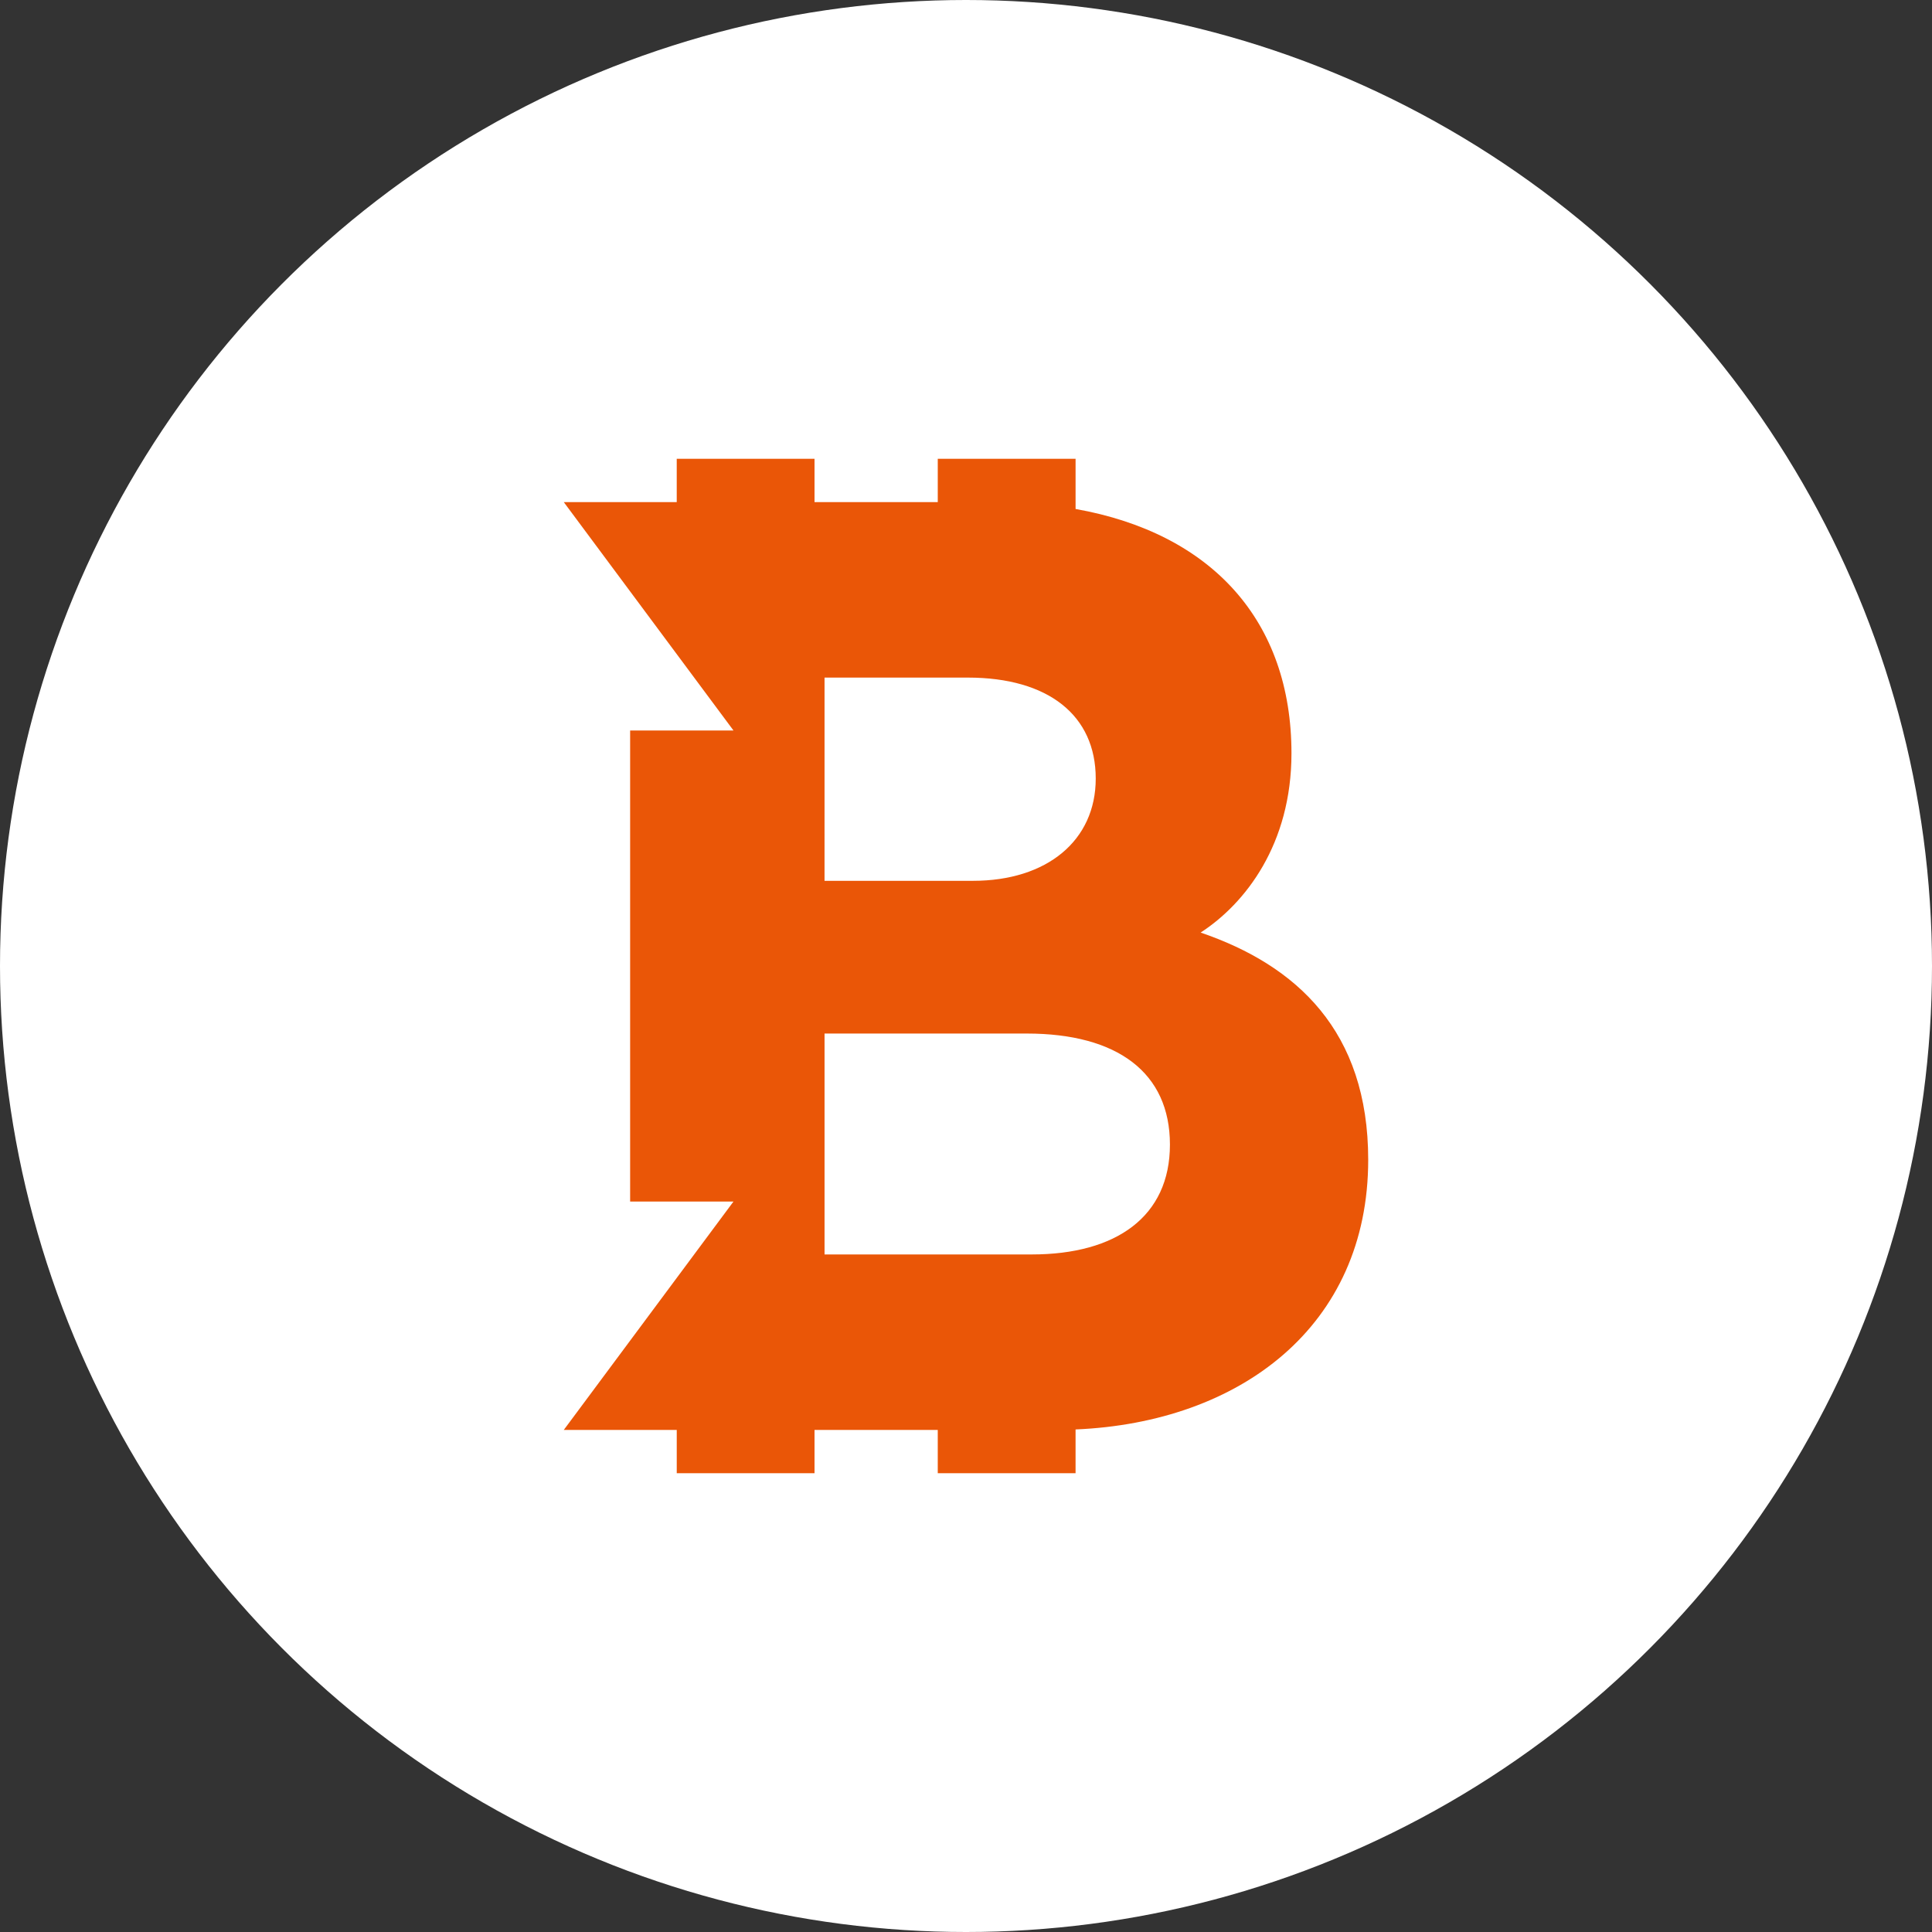 <svg xmlns="http://www.w3.org/2000/svg" width="690" height="690" viewBox="0 0 690 690"><rect x="0" y="0" width="690" height="690" fill="#333333" stroke="none"/><g transform="translate(-51.642 -24.478)"><circle cx="345" cy="345" r="345" transform="translate(51.642 24.478)" fill="#fff"/><path d="M317.9,397.2c15.985-10.371,32.439-31.554,32.439-64.016,0-47.138-28.262-78.564-77.105-87.265V228H224.013v15.472H180V228h-49.21v15.472H90.449l60.608,81.561H114.145V493.262H151.06L90.452,574.831h40.343V590.29H180V574.83h44.012v15.46h49.218V574.664c58.816-2.5,104.515-36.878,104.515-96.312,0-45.987-25.586-69.434-59.849-81.15m-134.318-91.06h51.172c28.784,0,45.683,13.521,45.683,36.062,0,22.091-17.353,36.52-43.859,36.52h-53ZM257.6,512.167H183.579v-78.9h72.189c32.431,0,51.164,13.979,51.164,39.667s-19.185,39.228-49.337,39.228Z" transform="translate(162.543 -39.667)" fill="#ea5607"/></g></svg>